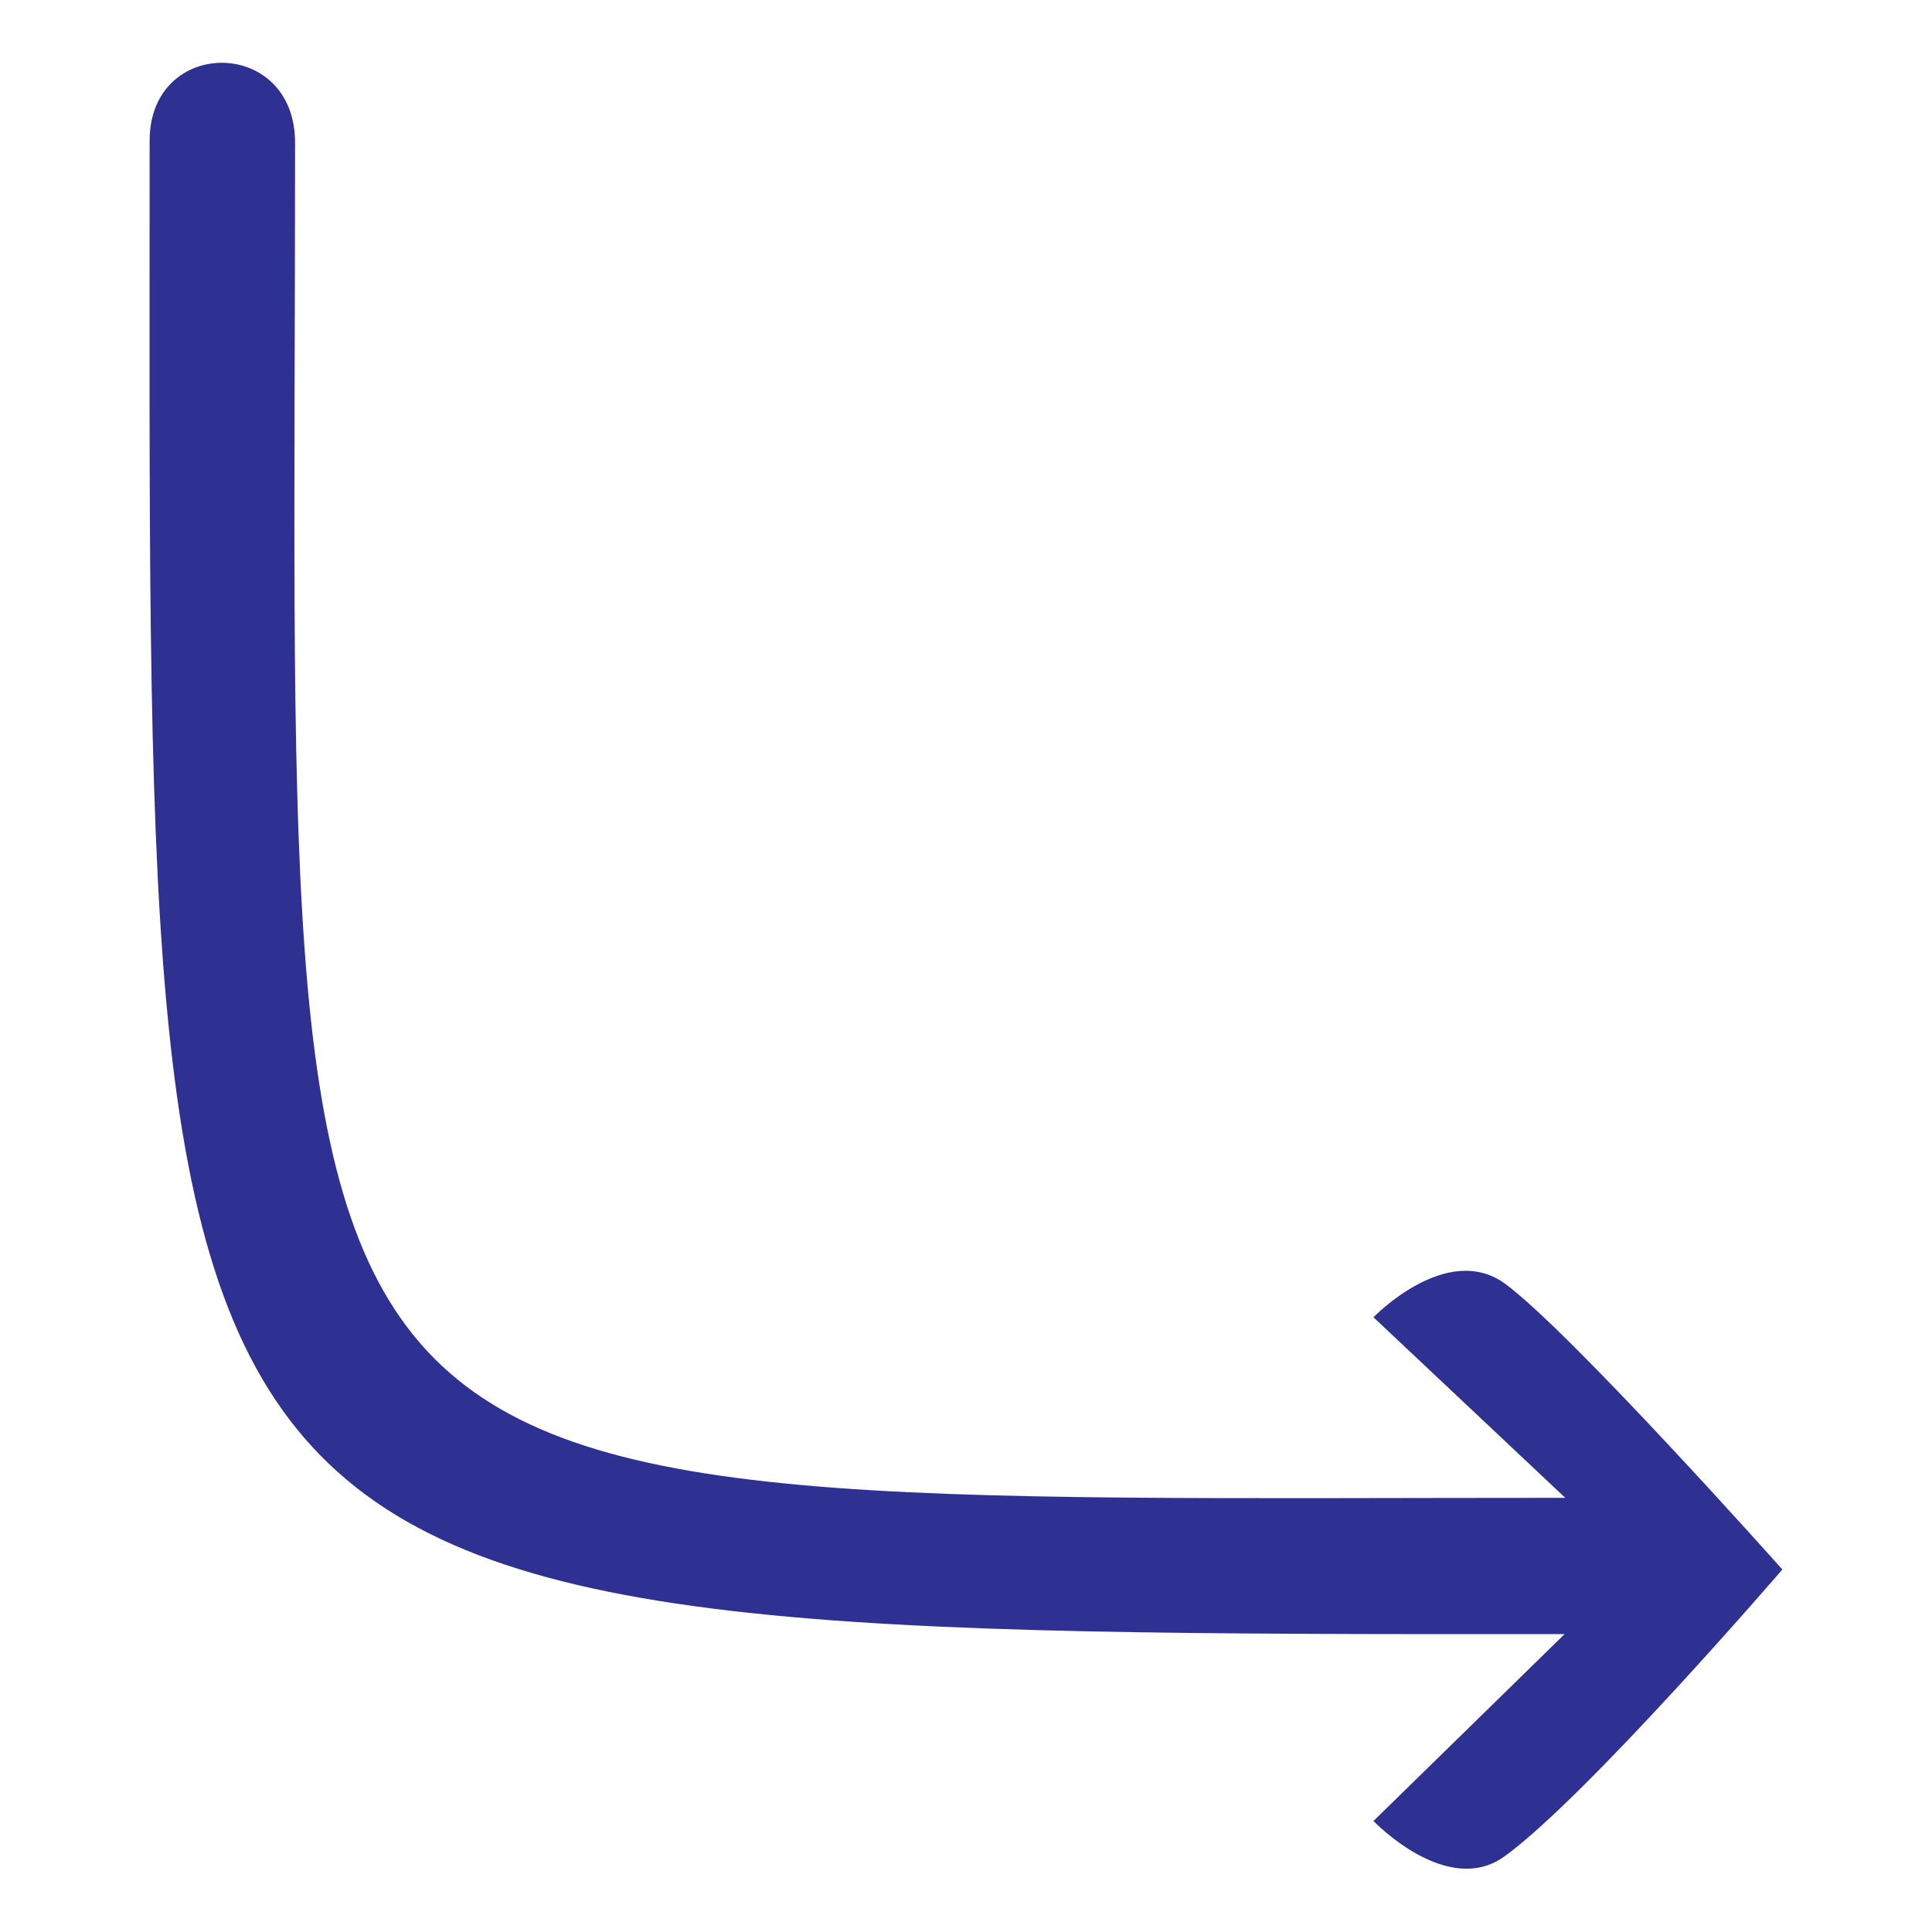 <?xml version="1.0" encoding="utf-8"?>
<!-- Generator: Adobe Illustrator 27.1.0, SVG Export Plug-In . SVG Version: 6.00 Build 0)  -->
<svg version="1.1" id="Layer_2_00000134947911938137036880000007691080819042413981_"
	 xmlns="http://www.w3.org/2000/svg" xmlns:xlink="http://www.w3.org/1999/xlink" x="0px" y="0px" viewBox="0 0 275 275"
	 style="enable-background:new 0 0 275 275;" xml:space="preserve">
<style type="text/css">
	.st0{fill:#2E3192;}
</style>
<g id="Layer_1-2">
	<path id="anti_0" class="st0" d="M21.3,20C21.3,5.2,42,5.2,42,20.3c0,201.3-10.3,192.9,180.8,192.9l-27.3-25.7
		c0,0,10.4-10.8,18.7-4.8c9.4,6.9,39.5,40.7,39.5,40.7s-27.8,32.3-39.5,40.8c-8.2,6-18.7-5-18.7-5l27.2-26.6
		C15.9,232.7,21.3,232.3,21.3,20L21.3,20z"/>
</g>
</svg>
